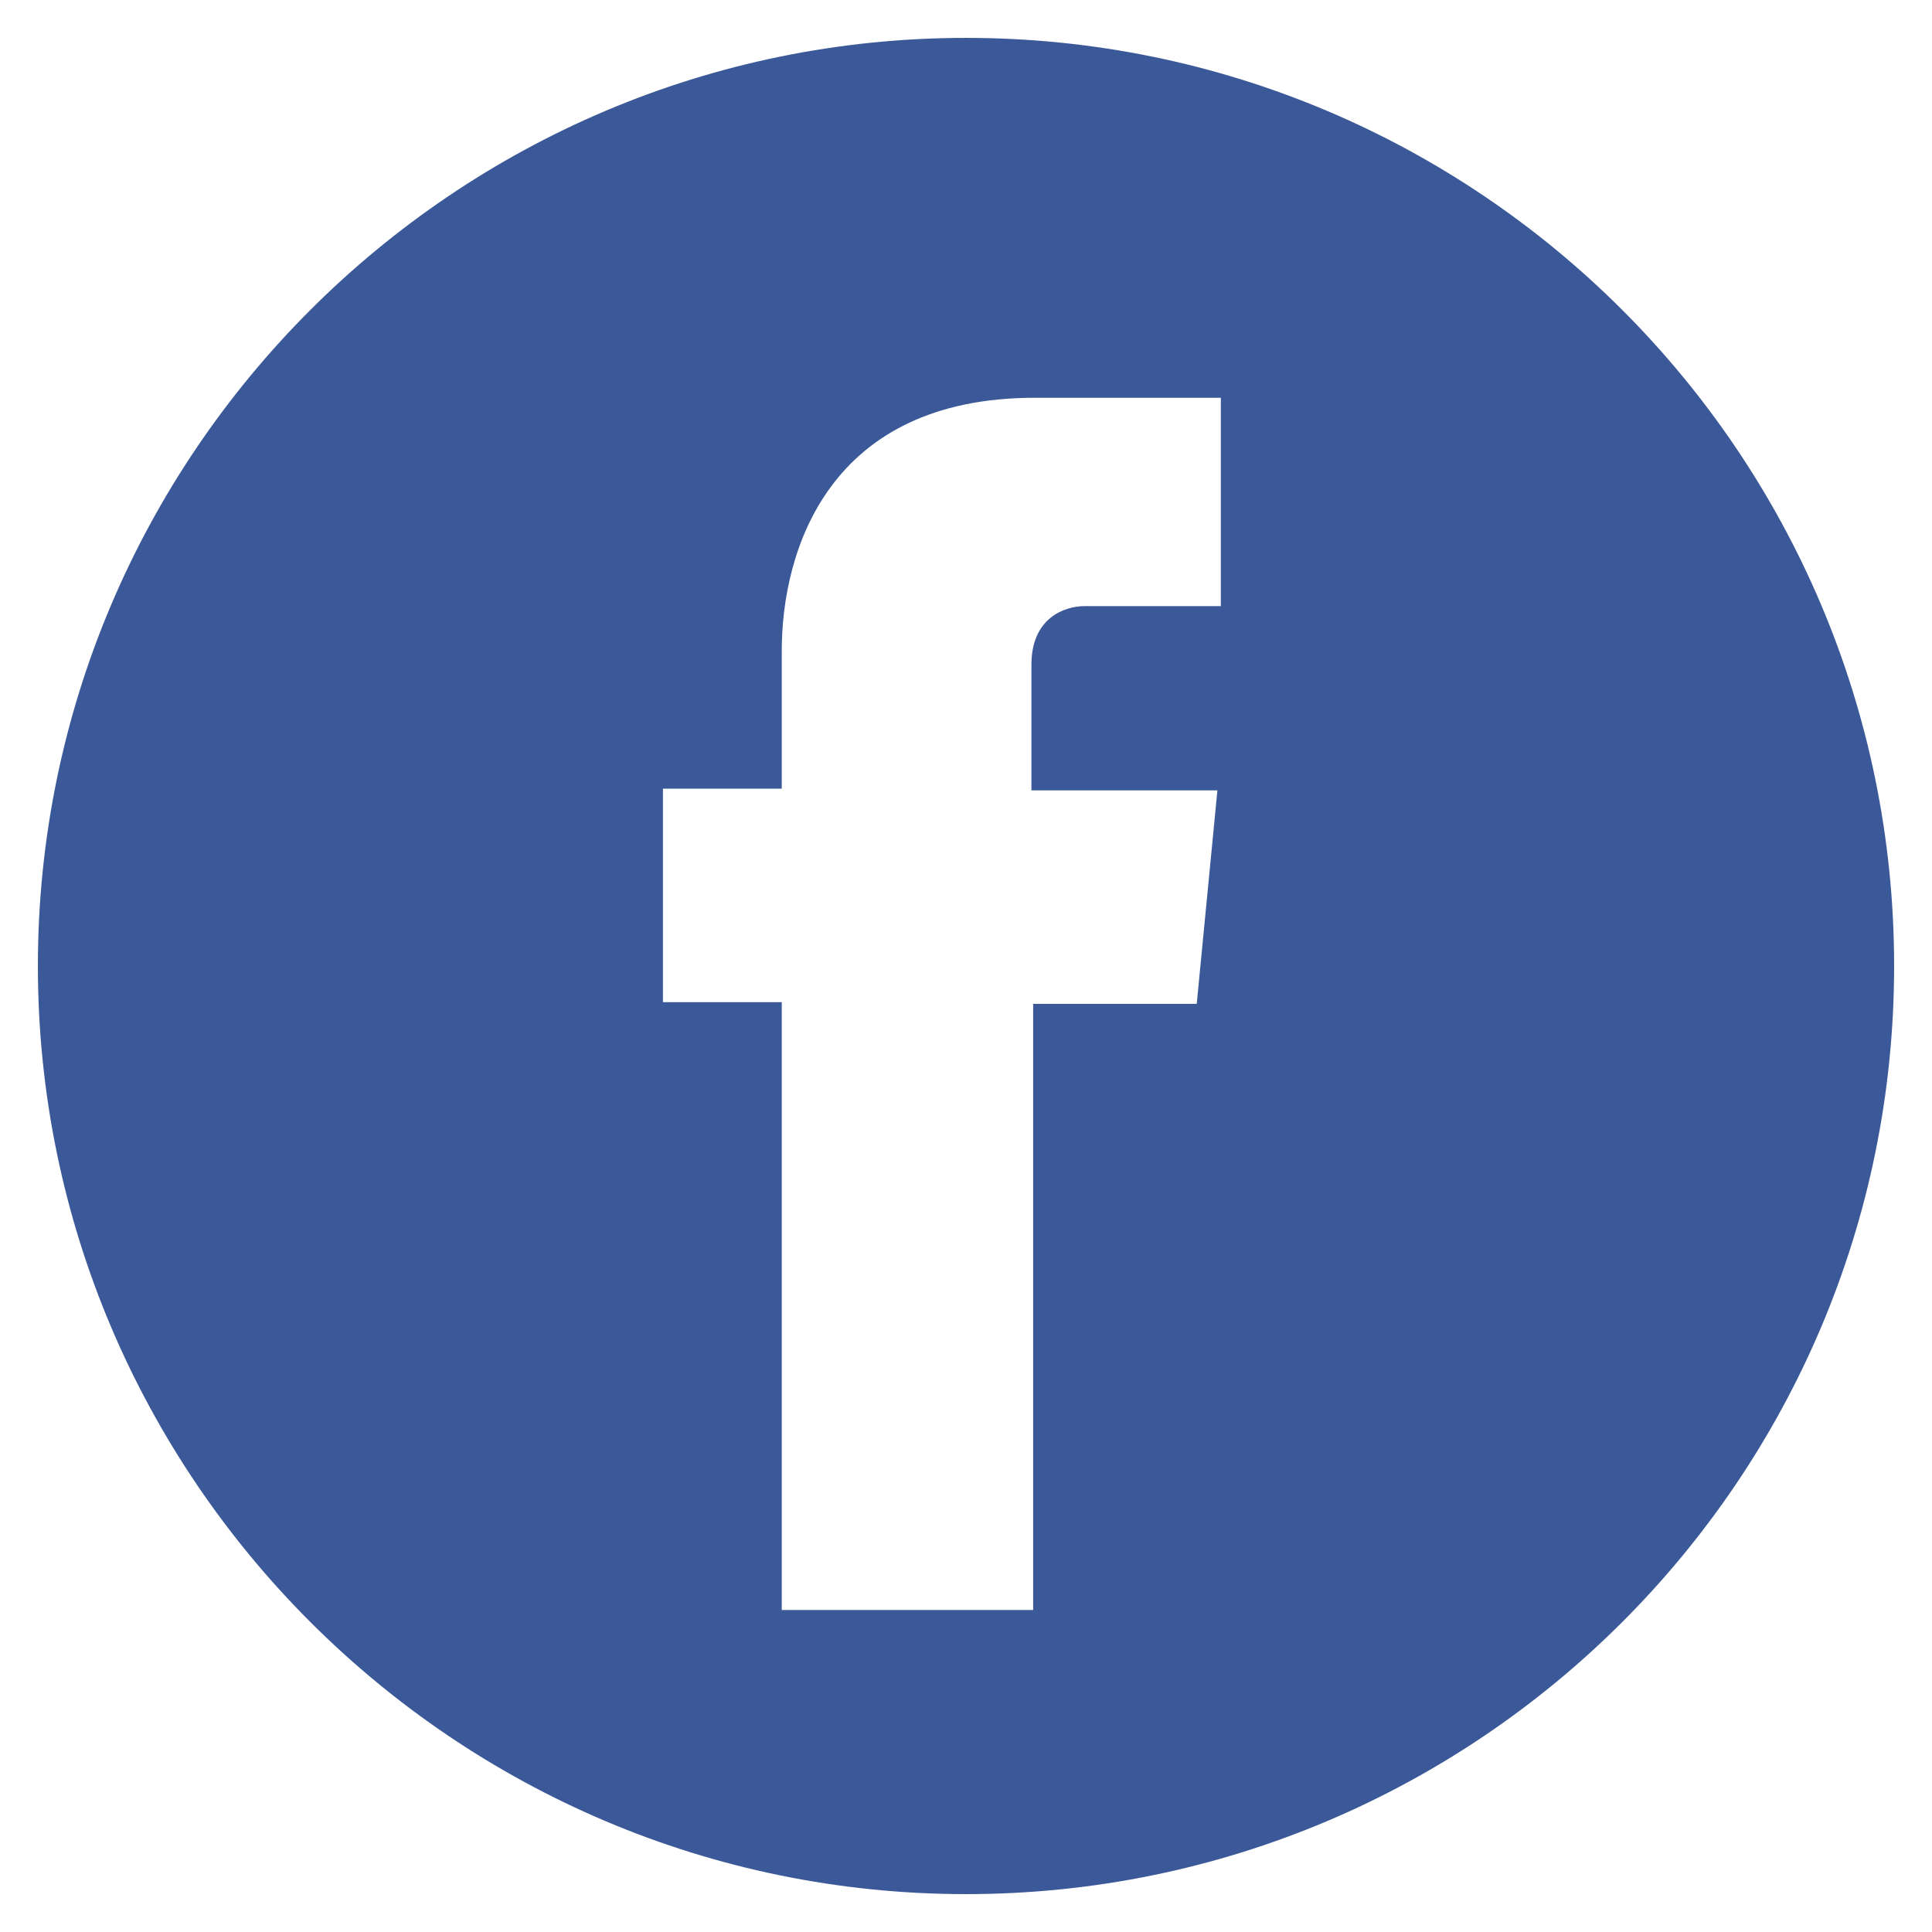 <?xml version="1.0" encoding="utf-8"?>
<!-- Generator: Adobe Illustrator 22.1.0, SVG Export Plug-In . SVG Version: 6.00 Build 0)  -->
<svg version="1.1" id="Capa_1" xmlns="http://www.w3.org/2000/svg" xmlns:xlink="http://www.w3.org/1999/xlink" x="0px" y="0px"
	 viewBox="0 0 112.2 112.2" style="enable-background:new 0 0 112.2 112.2;" xml:space="preserve">
<style type="text/css">
	.st0{fill:#3B5998;}
</style>
<g>
	<path class="st0" d="M56.1,2.2C26.4,2.2,2.2,26.4,2.2,56.1S26.4,110,56.1,110c29.7,0,53.9-24.1,53.9-53.9S85.8,2.2,56.1,2.2z
		 M70.9,35.2H63c-1.2,0-3.1,0.7-3.1,3.4v7.3h10.8l-1.2,12.4H60v35.2H45.4V58.2h-6.9V45.8h6.9v-8c0-5.8,2.7-14.7,14.7-14.7h10.8V35.2
		z"/>
</g>
</svg>
